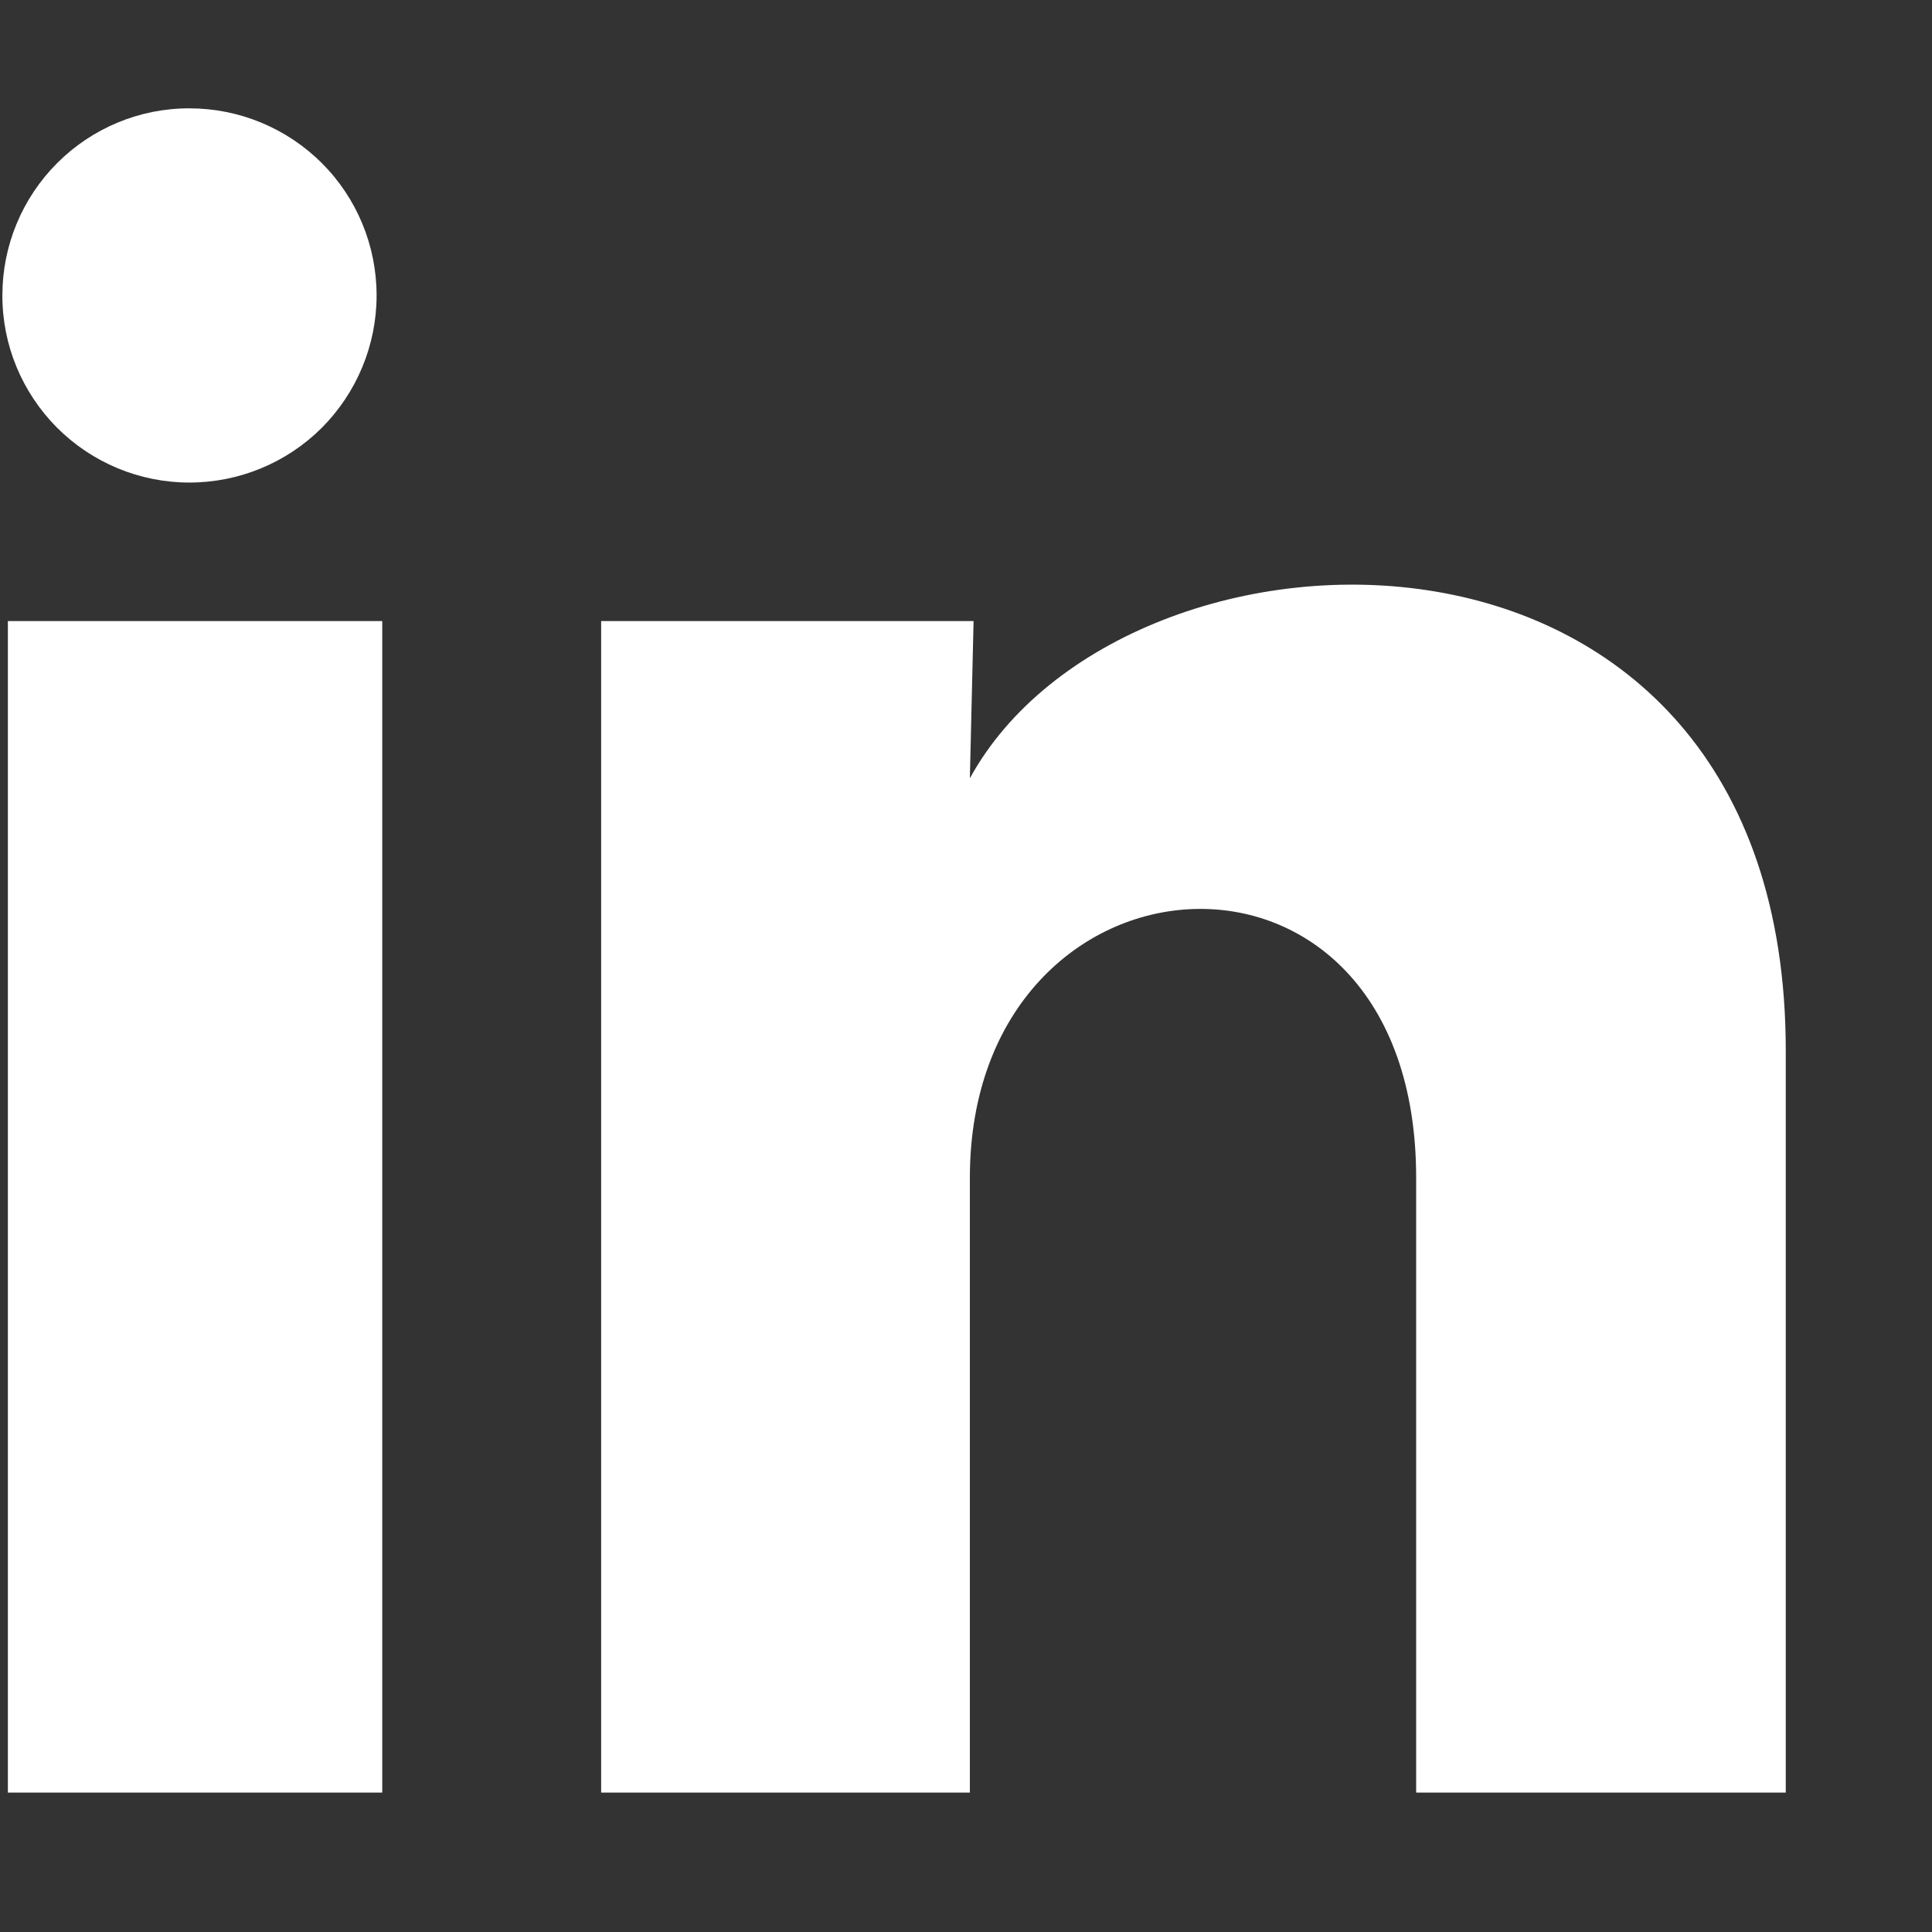 <svg width="13" height="13" viewBox="0 0 13 13" fill="none" xmlns="http://www.w3.org/2000/svg">
                                <rect x="0" y="0" width="13" height="13" fill="#333333" stroke="none"/>
                                <path d="M2.534 1.988C2.534 2.322 2.401 2.642 2.165 2.879C1.928 3.115 1.608 3.247 1.274 3.247C0.94 3.247 0.62 3.114 0.384 2.878C0.148 2.641 0.015 2.321 0.016 1.987C0.016 1.653 0.149 1.333 0.385 1.097C0.621 0.861 0.941 0.728 1.275 0.729C1.609 0.729 1.93 0.862 2.166 1.098C2.402 1.334 2.534 1.654 2.534 1.988ZM2.572 4.179H0.053V12.062H2.572V4.179ZM6.551 4.179H4.045V12.062H6.526V7.925C6.526 5.621 9.529 5.407 9.529 7.925V12.062H12.016V7.069C12.016 3.185 7.571 3.329 6.526 5.237L6.551 4.179Z" fill="white"></path>
                            </svg>
